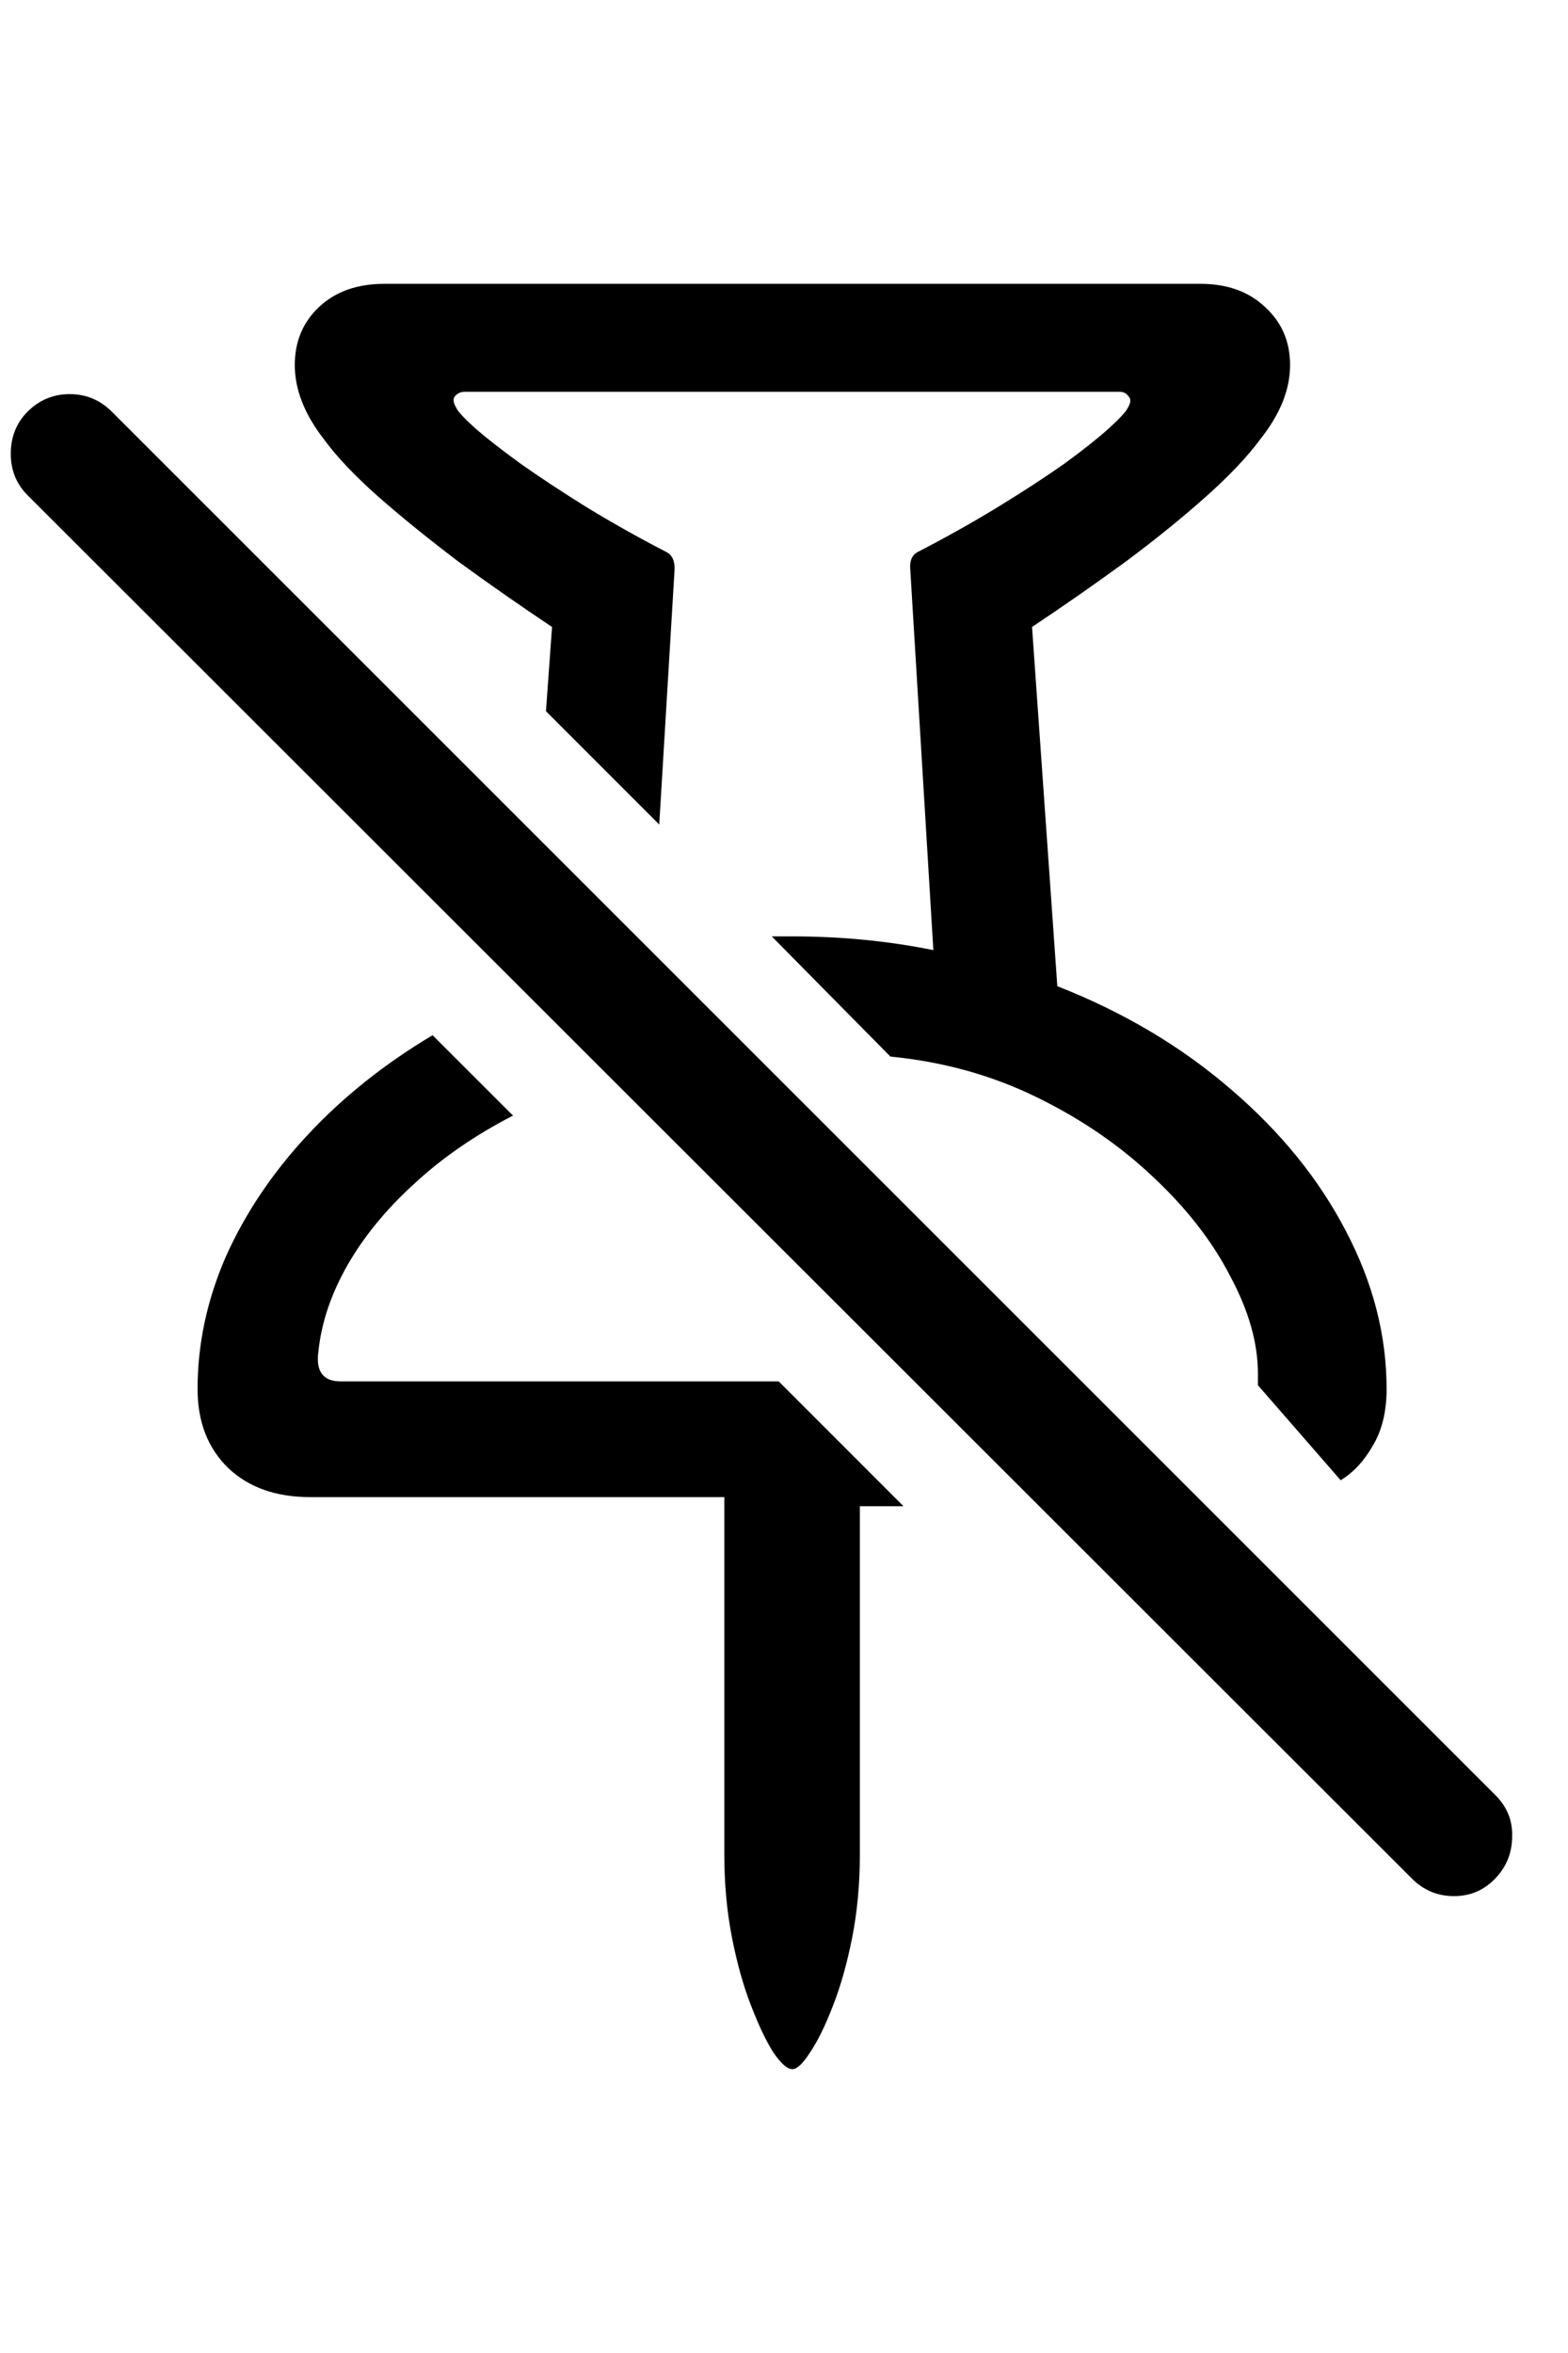 <svg
	color="rgb(0, 0, 0)"
	viewBox="0 0 16 24"
	fill="none"
	xmlns="http://www.w3.org/2000/svg"
>
	<path
		d="M2.016 14.168C2.016 14.501 2.12 14.77 2.328 14.973C2.537 15.171 2.815 15.27 3.164 15.27H7.391V18.918C7.391 19.215 7.417 19.496 7.469 19.762C7.521 20.027 7.586 20.259 7.664 20.457C7.742 20.66 7.818 20.819 7.891 20.934C7.969 21.048 8.034 21.105 8.086 21.105C8.133 21.105 8.193 21.048 8.266 20.934C8.344 20.819 8.422 20.66 8.5 20.457C8.578 20.259 8.643 20.027 8.696 19.762C8.748 19.496 8.774 19.215 8.774 18.918V15.363H9.219L7.946 14.09H3.477C3.295 14.09 3.219 13.986 3.25 13.777C3.281 13.486 3.38 13.194 3.547 12.902C3.714 12.611 3.94 12.335 4.227 12.074C4.513 11.809 4.849 11.577 5.235 11.379L4.414 10.559C3.925 10.85 3.5 11.189 3.141 11.574C2.781 11.96 2.503 12.374 2.305 12.816C2.112 13.259 2.016 13.71 2.016 14.168ZM3.008 3.723C3.008 3.973 3.107 4.225 3.305 4.48C3.435 4.658 3.62 4.853 3.86 5.066C4.104 5.28 4.378 5.501 4.68 5.73C4.987 5.954 5.305 6.176 5.633 6.395L5.571 7.254L6.727 8.41L6.883 5.816C6.888 5.723 6.86 5.66 6.797 5.629C6.505 5.478 6.232 5.324 5.977 5.168C5.727 5.012 5.505 4.866 5.313 4.73C5.12 4.59 4.966 4.47 4.852 4.371C4.737 4.267 4.672 4.197 4.656 4.16C4.625 4.108 4.62 4.069 4.641 4.043C4.667 4.012 4.701 3.996 4.742 3.996H11.422C11.464 3.996 11.495 4.012 11.516 4.043C11.542 4.069 11.539 4.108 11.508 4.16C11.492 4.197 11.427 4.267 11.313 4.371C11.203 4.47 11.052 4.59 10.86 4.73C10.667 4.866 10.443 5.012 10.188 5.168C9.933 5.324 9.659 5.478 9.367 5.629C9.305 5.66 9.279 5.723 9.289 5.816L9.524 9.691C9.065 9.598 8.586 9.551 8.086 9.551H7.875L9.086 10.777C9.623 10.829 10.12 10.967 10.578 11.191C11.037 11.415 11.435 11.689 11.774 12.012C12.112 12.329 12.373 12.665 12.555 13.02C12.742 13.368 12.836 13.699 12.836 14.012C12.836 14.033 12.836 14.053 12.836 14.074C12.836 14.09 12.836 14.108 12.836 14.129L13.68 15.098C13.81 15.02 13.919 14.902 14.008 14.746C14.102 14.59 14.149 14.397 14.149 14.168C14.149 13.621 14.011 13.085 13.735 12.559C13.459 12.027 13.068 11.546 12.563 11.113C12.057 10.676 11.466 10.324 10.789 10.059L10.531 6.395C10.86 6.176 11.177 5.954 11.485 5.73C11.792 5.501 12.065 5.28 12.305 5.066C12.544 4.853 12.729 4.658 12.86 4.48C13.063 4.225 13.164 3.973 13.164 3.723C13.164 3.483 13.078 3.285 12.906 3.129C12.74 2.973 12.521 2.895 12.25 2.895H3.922C3.646 2.895 3.425 2.973 3.258 3.129C3.091 3.285 3.008 3.483 3.008 3.723ZM0.281 5.051L14.406 19.16C14.526 19.28 14.669 19.34 14.836 19.34C15.003 19.34 15.143 19.28 15.258 19.16C15.373 19.04 15.43 18.897 15.43 18.73C15.435 18.569 15.378 18.428 15.258 18.309L1.141 4.199C1.021 4.079 0.878 4.02 0.711 4.02C0.545 4.02 0.401 4.079 0.281 4.199C0.167 4.314 0.11 4.457 0.11 4.629C0.11 4.796 0.167 4.936 0.281 5.051Z"
		fill="currentColor"
	/>
</svg>

